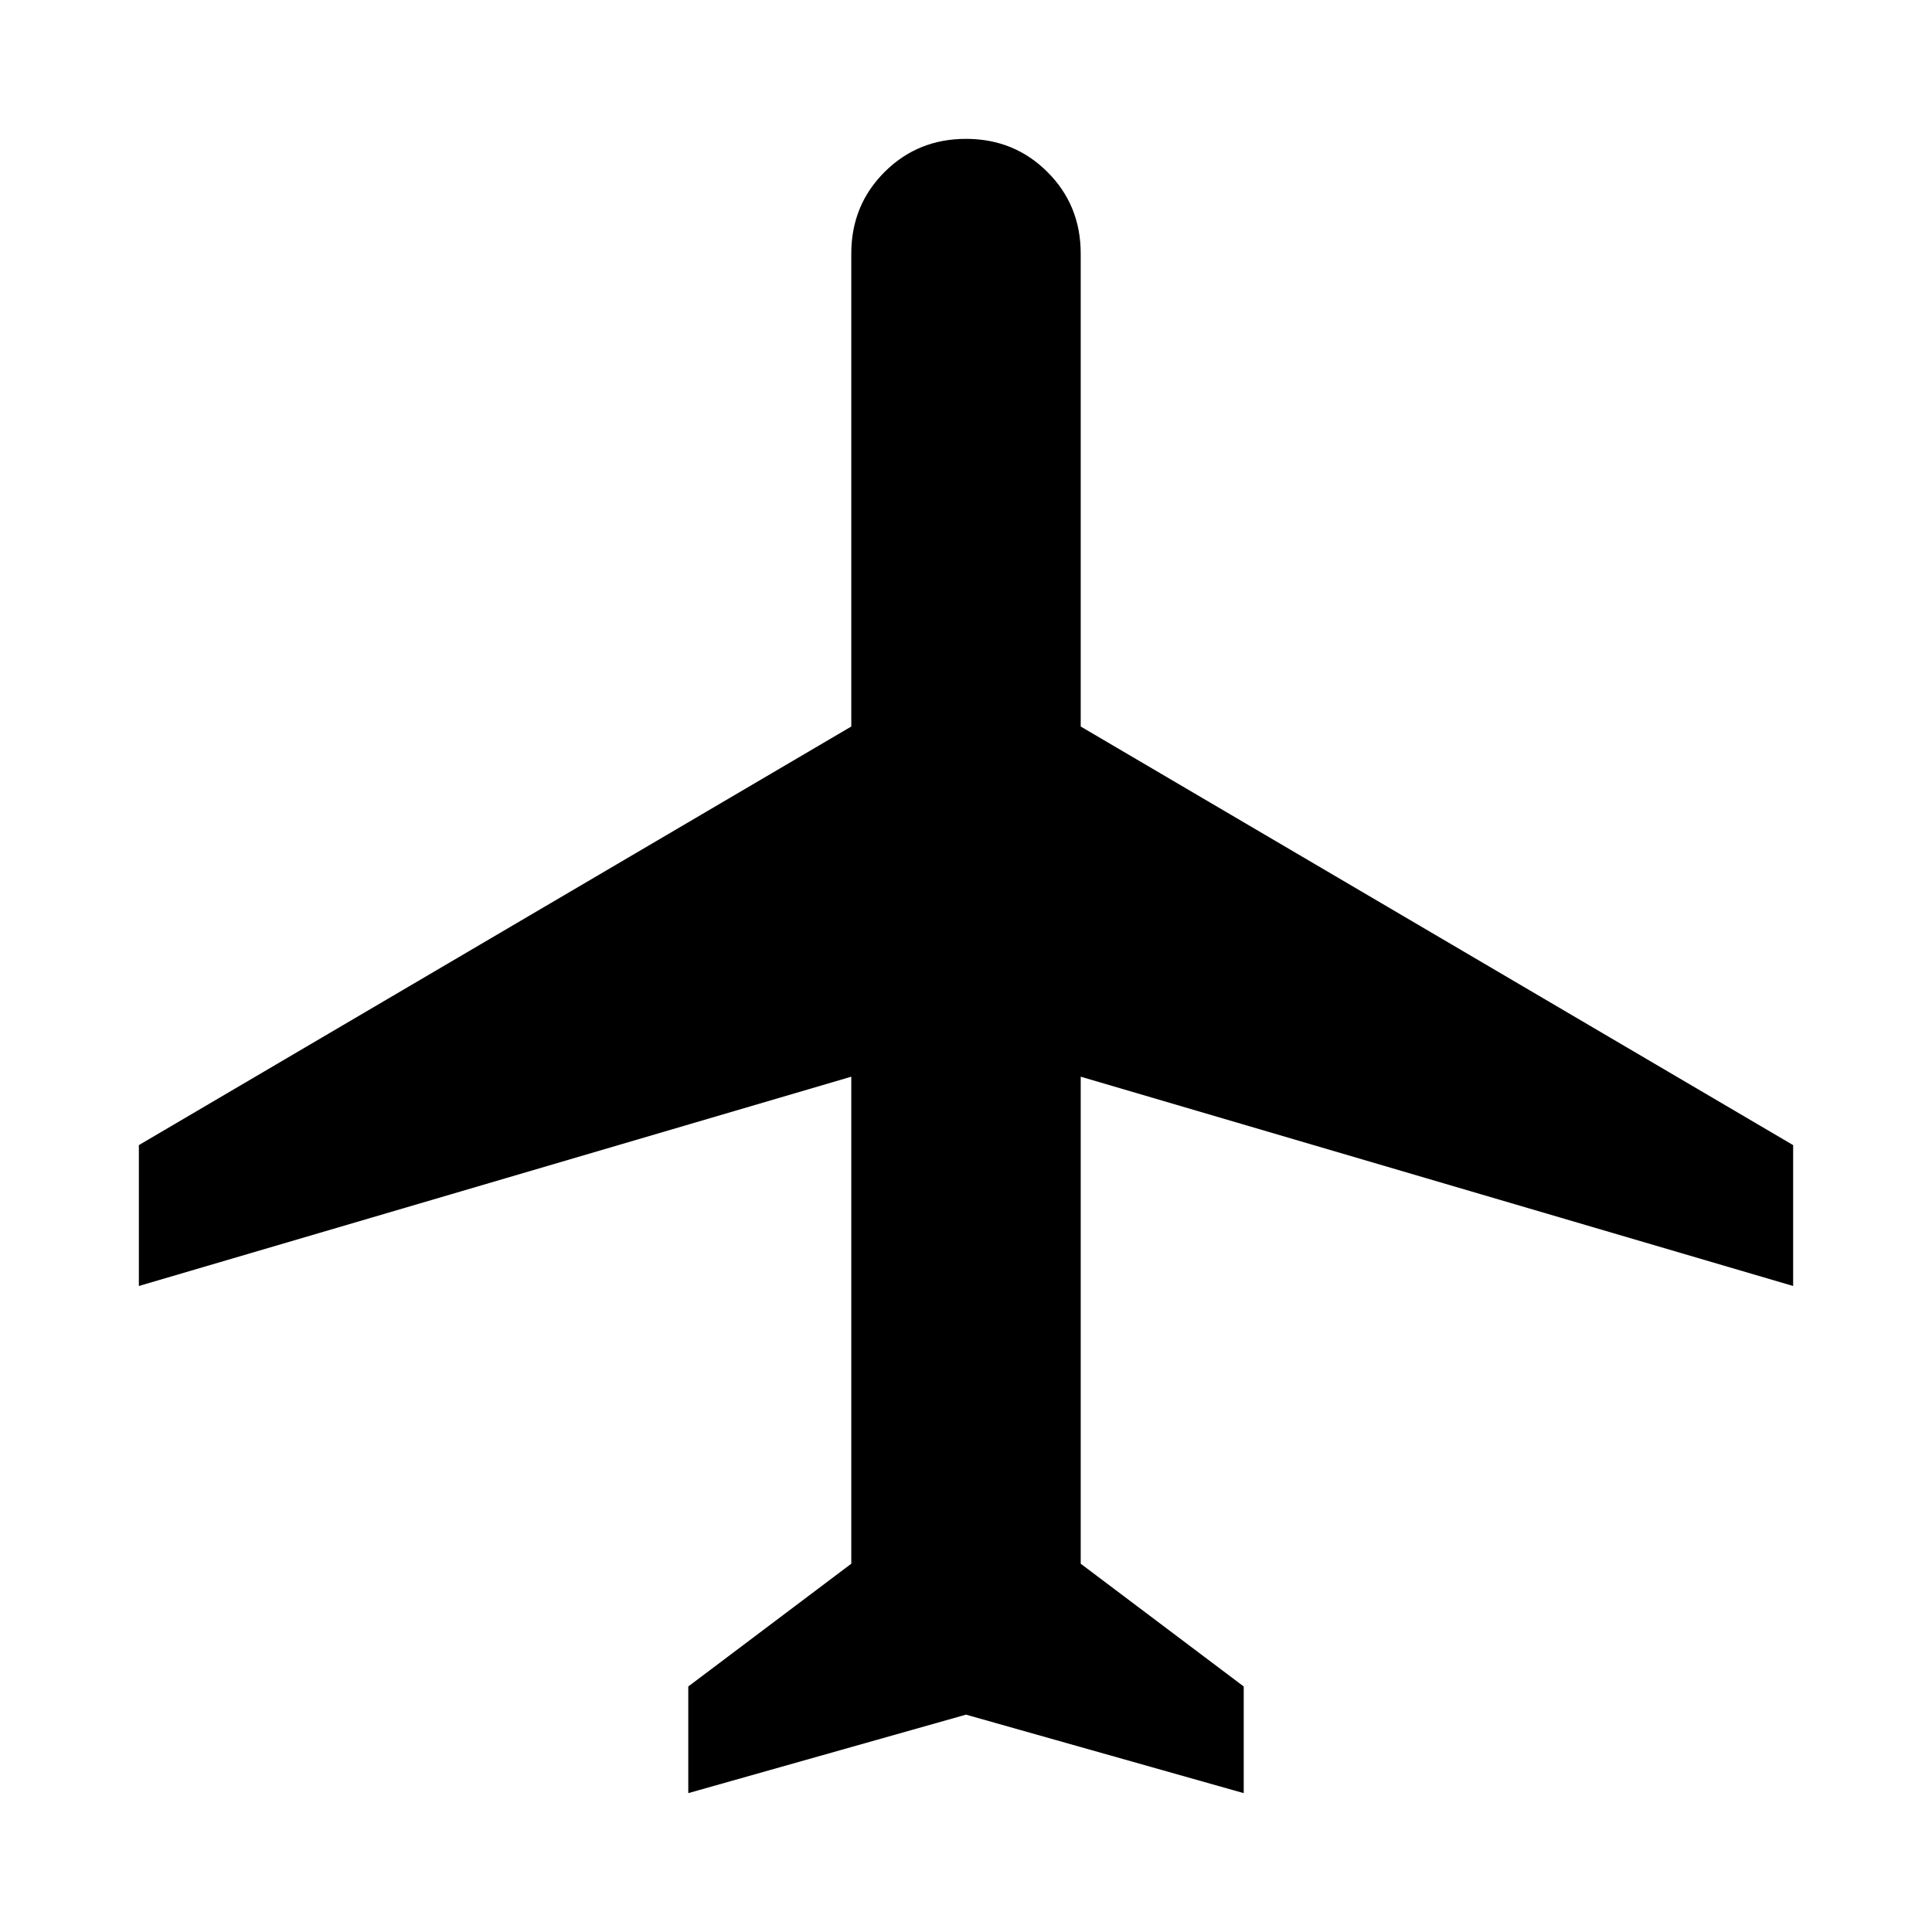 <svg xmlns="http://www.w3.org/2000/svg" height="48" width="48"><path d="M17.1 44.55V41.9l4.05-3.05v-12.1l-17.7 5.2v-3.5l17.7-10.4V6.3q0-1.2.825-2.025T24 3.45q1.2 0 2.025.825T26.85 6.3v11.75l17.7 10.4v3.5l-17.7-5.2v12.1l4.05 3.05v2.65L24 42.6Z"/></svg>